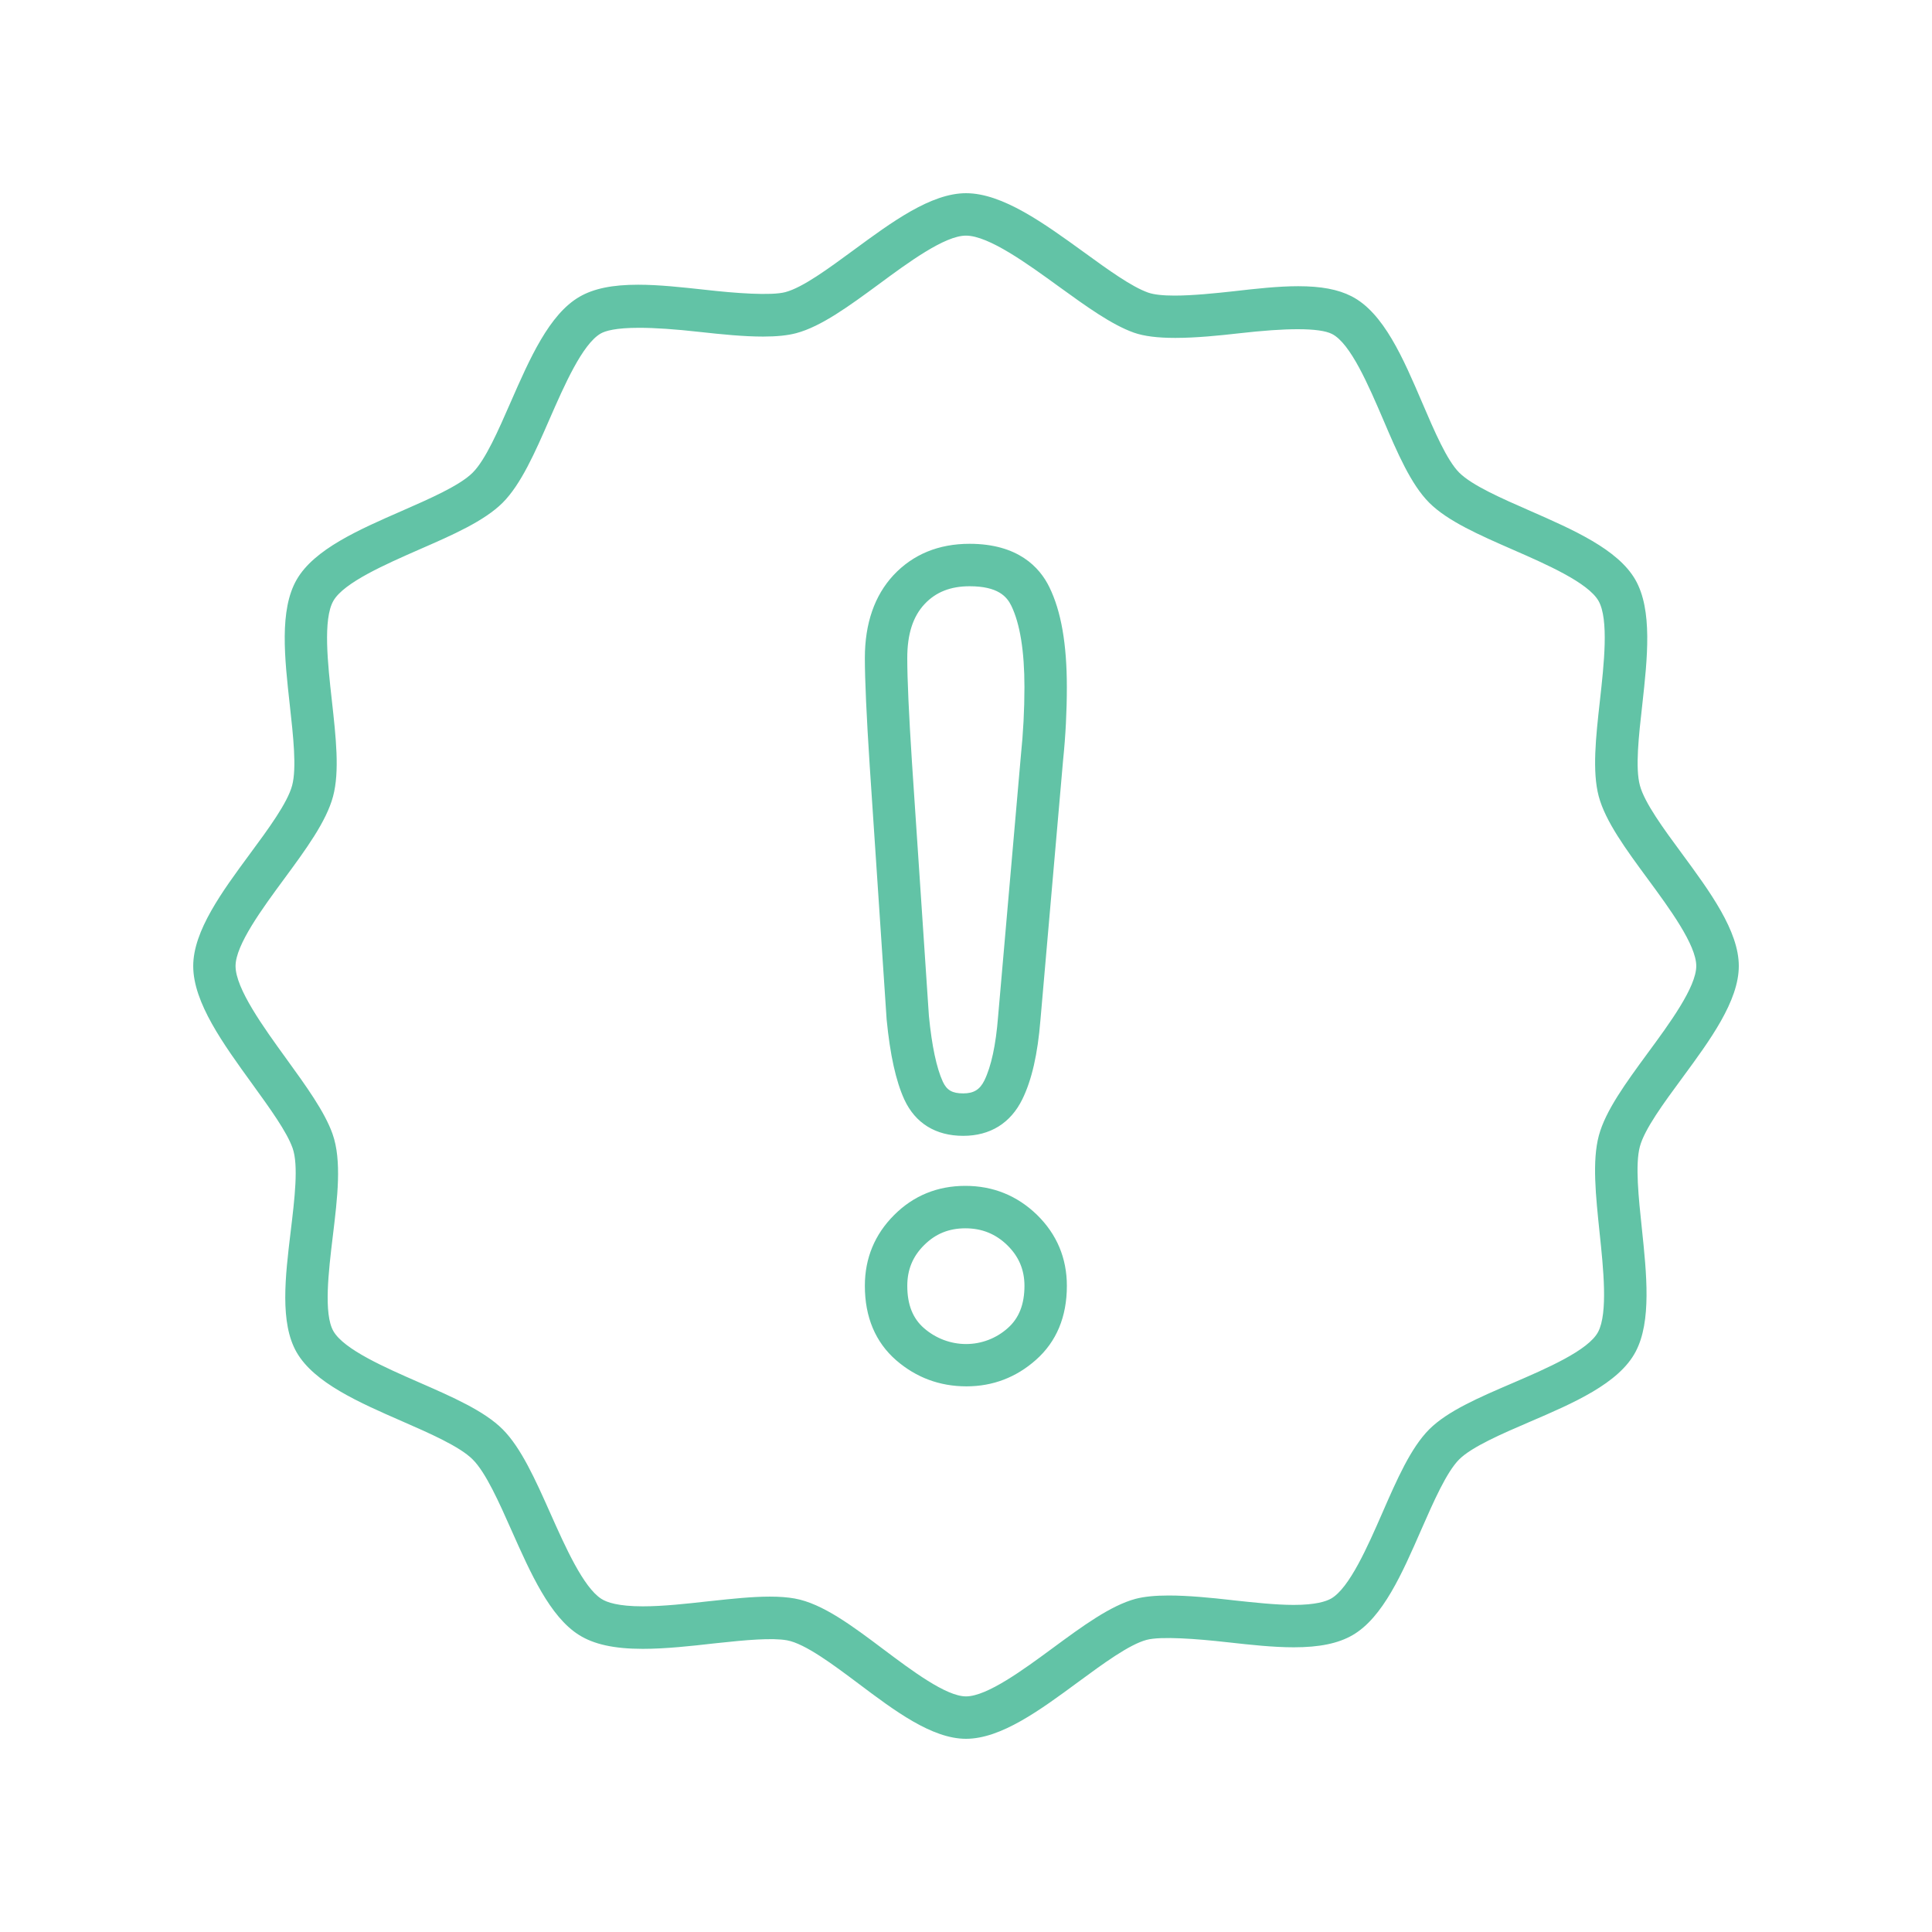 <?xml version="1.0" encoding="utf-8"?>
<!-- Generator: Adobe Illustrator 16.0.0, SVG Export Plug-In . SVG Version: 6.00 Build 0)  -->
<!DOCTYPE svg PUBLIC "-//W3C//DTD SVG 1.1//EN" "http://www.w3.org/Graphics/SVG/1.1/DTD/svg11.dtd">
<svg version="1.1" id="Layer_1" xmlns="http://www.w3.org/2000/svg" xmlns:xlink="http://www.w3.org/1999/xlink" x="0px" y="0px"
	 width="100px" height="100px" viewBox="0 0 100 100" enable-background="new 0 0 100 100" xml:space="preserve">
<path fill="#62C3A6" d="M87.07,55.797C88.511,53.839,90,51.815,90,50c0-1.816-1.489-3.841-2.949-5.825
	c-0.95-1.287-1.931-2.624-2.17-3.521c-0.245-0.904-0.06-2.557,0.123-4.177c0.267-2.413,0.541-4.908-0.363-6.478
	c-0.908-1.57-3.205-2.576-5.447-3.56c-1.475-0.645-2.998-1.312-3.664-1.975c-0.64-0.64-1.284-2.146-1.914-3.615
	c-0.984-2.298-1.999-4.67-3.667-5.517c-0.693-0.353-1.568-0.518-2.753-0.518c-1.05,0-2.22,0.132-3.359,0.263
	c-0.926,0.102-2.106,0.223-3.04,0.223c-0.618,0-1.079-0.053-1.371-0.156c-0.855-0.303-2.052-1.167-3.319-2.088
	C54.033,11.555,51.89,10,50,10c-1.814,0-3.839,1.49-5.81,2.94c-1.298,0.953-2.635,1.941-3.54,2.18
	c-0.729,0.195-2.607,0.057-4.178-0.124c-1.157-0.125-2.353-0.259-3.442-0.259c-1.332,0-2.295,0.198-3.028,0.62
	c-1.577,0.908-2.587,3.215-3.566,5.45c-0.643,1.472-1.308,2.998-1.971,3.658c-0.664,0.668-2.256,1.362-3.661,1.978
	c-2.23,0.976-4.538,1.982-5.447,3.557c-0.906,1.57-0.627,4.065-0.357,6.498c0.177,1.601,0.362,3.254,0.121,4.158
	c-0.242,0.904-1.229,2.246-2.185,3.54c-1.445,1.959-2.935,3.988-2.935,5.806c0,1.89,1.555,4.034,3.065,6.117
	c0.914,1.266,1.779,2.458,2.08,3.311c0.312,0.885,0.104,2.619-0.101,4.317c-0.28,2.322-0.57,4.726,0.311,6.253
	c0.909,1.572,3.209,2.583,5.45,3.562c1.399,0.612,2.989,1.305,3.658,1.977c0.676,0.669,1.362,2.206,2.026,3.704
	c0.969,2.177,1.969,4.429,3.47,5.377c0.776,0.492,1.829,0.724,3.312,0.724c1.193,0,2.539-0.15,3.615-0.273l0.236-0.025
	c1.462-0.158,2.836-0.284,3.617-0.143c0.935,0.171,2.404,1.273,3.7,2.244C46.306,88.55,48.236,90,50,90
	c1.815,0,3.844-1.492,5.808-2.94c1.297-0.953,2.636-1.939,3.538-2.18c0.73-0.197,2.617-0.055,4.16,0.12l0.089,0.009
	c1.137,0.127,2.306,0.255,3.371,0.255c1.33,0,2.294-0.2,3.035-0.625c1.575-0.906,2.581-3.214,3.564-5.464
	c0.645-1.469,1.31-2.984,1.964-3.639c0.656-0.653,2.23-1.331,3.627-1.932c2.283-0.979,4.645-1.997,5.507-3.646
	c0.823-1.563,0.568-4.006,0.317-6.392c-0.164-1.546-0.35-3.297-0.1-4.222C85.12,58.447,86.101,57.112,87.07,55.797z M82.756,58.778
	c-0.352,1.317-0.16,3.114,0.039,5.028c0.195,1.848,0.438,4.152-0.076,5.133c-0.504,0.959-2.676,1.895-4.434,2.652
	c-1.73,0.742-3.359,1.444-4.305,2.388c-0.956,0.955-1.675,2.596-2.436,4.341c-0.754,1.724-1.697,3.872-2.641,4.419
	c-0.264,0.151-0.813,0.331-1.938,0.331c-0.944,0-2.056-0.124-3.13-0.239l-0.088-0.011c-1.043-0.119-2.246-0.237-3.255-0.237
	c-0.71,0-1.273,0.058-1.716,0.173c-1.302,0.352-2.747,1.414-4.281,2.544c-1.516,1.117-3.405,2.505-4.496,2.505
	c-1.03,0-2.81-1.341-4.242-2.414c-1.638-1.231-3.182-2.394-4.627-2.653c-0.366-0.065-0.785-0.097-1.282-0.097
	c-0.919,0-1.958,0.11-3.059,0.229l-0.139,0.014c-1.097,0.124-2.332,0.26-3.379,0.26c-1.268,0-1.861-0.206-2.137-0.383
	c-0.938-0.591-1.88-2.711-2.641-4.417c-0.778-1.748-1.516-3.401-2.474-4.362c-0.951-0.952-2.581-1.666-4.351-2.44
	c-1.723-0.754-3.866-1.691-4.41-2.64c-0.516-0.891-0.25-3.109-0.035-4.894c0.246-2.025,0.476-3.938-0.01-5.314
	c-0.408-1.152-1.365-2.473-2.391-3.891c-1.172-1.618-2.63-3.631-2.63-4.802c0-1.093,1.39-2.98,2.511-4.503
	c1.125-1.527,2.185-2.97,2.535-4.274c0.349-1.298,0.148-3.071-0.062-4.971c-0.21-1.875-0.467-4.205,0.081-5.156
	c0.544-0.944,2.685-1.882,4.449-2.657c1.73-0.754,3.36-1.47,4.312-2.419c0.949-0.952,1.669-2.589,2.429-4.333
	c0.756-1.727,1.694-3.876,2.646-4.425c0.234-0.135,0.77-0.296,1.984-0.296c0.816,0,1.854,0.069,3.169,0.217
	c1.101,0.122,2.255,0.237,3.25,0.237c0.716,0,1.277-0.059,1.722-0.178c1.294-0.347,2.728-1.399,4.274-2.535
	c1.515-1.12,3.405-2.512,4.504-2.512c1.181,0,3.195,1.465,4.836,2.656c1.395,1.009,2.709,1.959,3.86,2.367
	c0.519,0.183,1.223,0.271,2.144,0.271c1.075,0,2.295-0.124,3.24-0.232c1.32-0.15,2.303-0.218,3.096-0.218
	c0.854,0,1.454,0.083,1.775,0.248c0.957,0.489,1.89,2.668,2.646,4.428c0.737,1.729,1.438,3.36,2.383,4.305
	c0.955,0.955,2.595,1.672,4.365,2.446c1.715,0.75,3.85,1.69,4.395,2.631c0.546,0.951,0.285,3.281,0.074,5.178
	c-0.21,1.877-0.404,3.65-0.059,4.948c0.35,1.297,1.404,2.732,2.544,4.281c1.116,1.516,2.503,3.403,2.503,4.496
	c0,1.091-1.387,2.979-2.527,4.526C84.16,56.045,83.105,57.479,82.756,58.778z M49.965,61.38c-1.444,0-2.688,0.509-3.688,1.513
	c-1.003,1.003-1.512,2.234-1.512,3.662c0,1.617,0.547,2.916,1.621,3.852c1.035,0.896,2.255,1.35,3.636,1.35
	c1.364,0,2.574-0.461,3.599-1.371c1.063-0.941,1.6-2.231,1.6-3.83c0-1.435-0.519-2.67-1.544-3.674
	C52.65,61.885,51.403,61.38,49.965,61.38z M52.162,68.742c-0.596,0.533-1.362,0.825-2.157,0.825s-1.566-0.289-2.177-0.82
	c-0.583-0.505-0.867-1.222-0.867-2.192c0-0.838,0.284-1.525,0.87-2.106c0.586-0.586,1.281-0.872,2.134-0.872
	c0.86,0,1.57,0.289,2.174,0.877c0.596,0.584,0.887,1.271,0.887,2.102C53.025,67.513,52.743,68.229,52.162,68.742z M50.186,28.147
	c-1.604,0-2.93,0.546-3.937,1.621c-0.982,1.055-1.484,2.5-1.484,4.292c0,1.13,0.085,3.003,0.251,5.572l0.876,13.133
	c0.179,1.838,0.479,3.19,0.916,4.146c0.568,1.228,1.624,1.88,3.048,1.88c1.396,0,2.457-0.658,3.064-1.902
	c0.485-0.992,0.79-2.326,0.932-4.081l1.174-13.467c0.13-1.26,0.194-2.53,0.194-3.775c0-2.233-0.294-3.926-0.904-5.173
	C53.818,29.367,52.695,28.147,50.186,28.147z M52.838,39.136L51.66,52.627c-0.114,1.461-0.354,2.568-0.709,3.298
	c-0.234,0.474-0.551,0.669-1.096,0.669c-0.564,0-0.85-0.164-1.056-0.609c-0.324-0.709-0.568-1.854-0.719-3.4l-0.875-13.096
	c-0.163-2.52-0.245-4.344-0.245-5.428c0-1.235,0.292-2.148,0.895-2.793c0.583-0.623,1.346-0.924,2.33-0.924
	c1.475,0,1.93,0.539,2.16,1.009c0.45,0.93,0.68,2.348,0.68,4.213C53.025,36.729,52.963,37.93,52.838,39.136z"/>
</svg>
